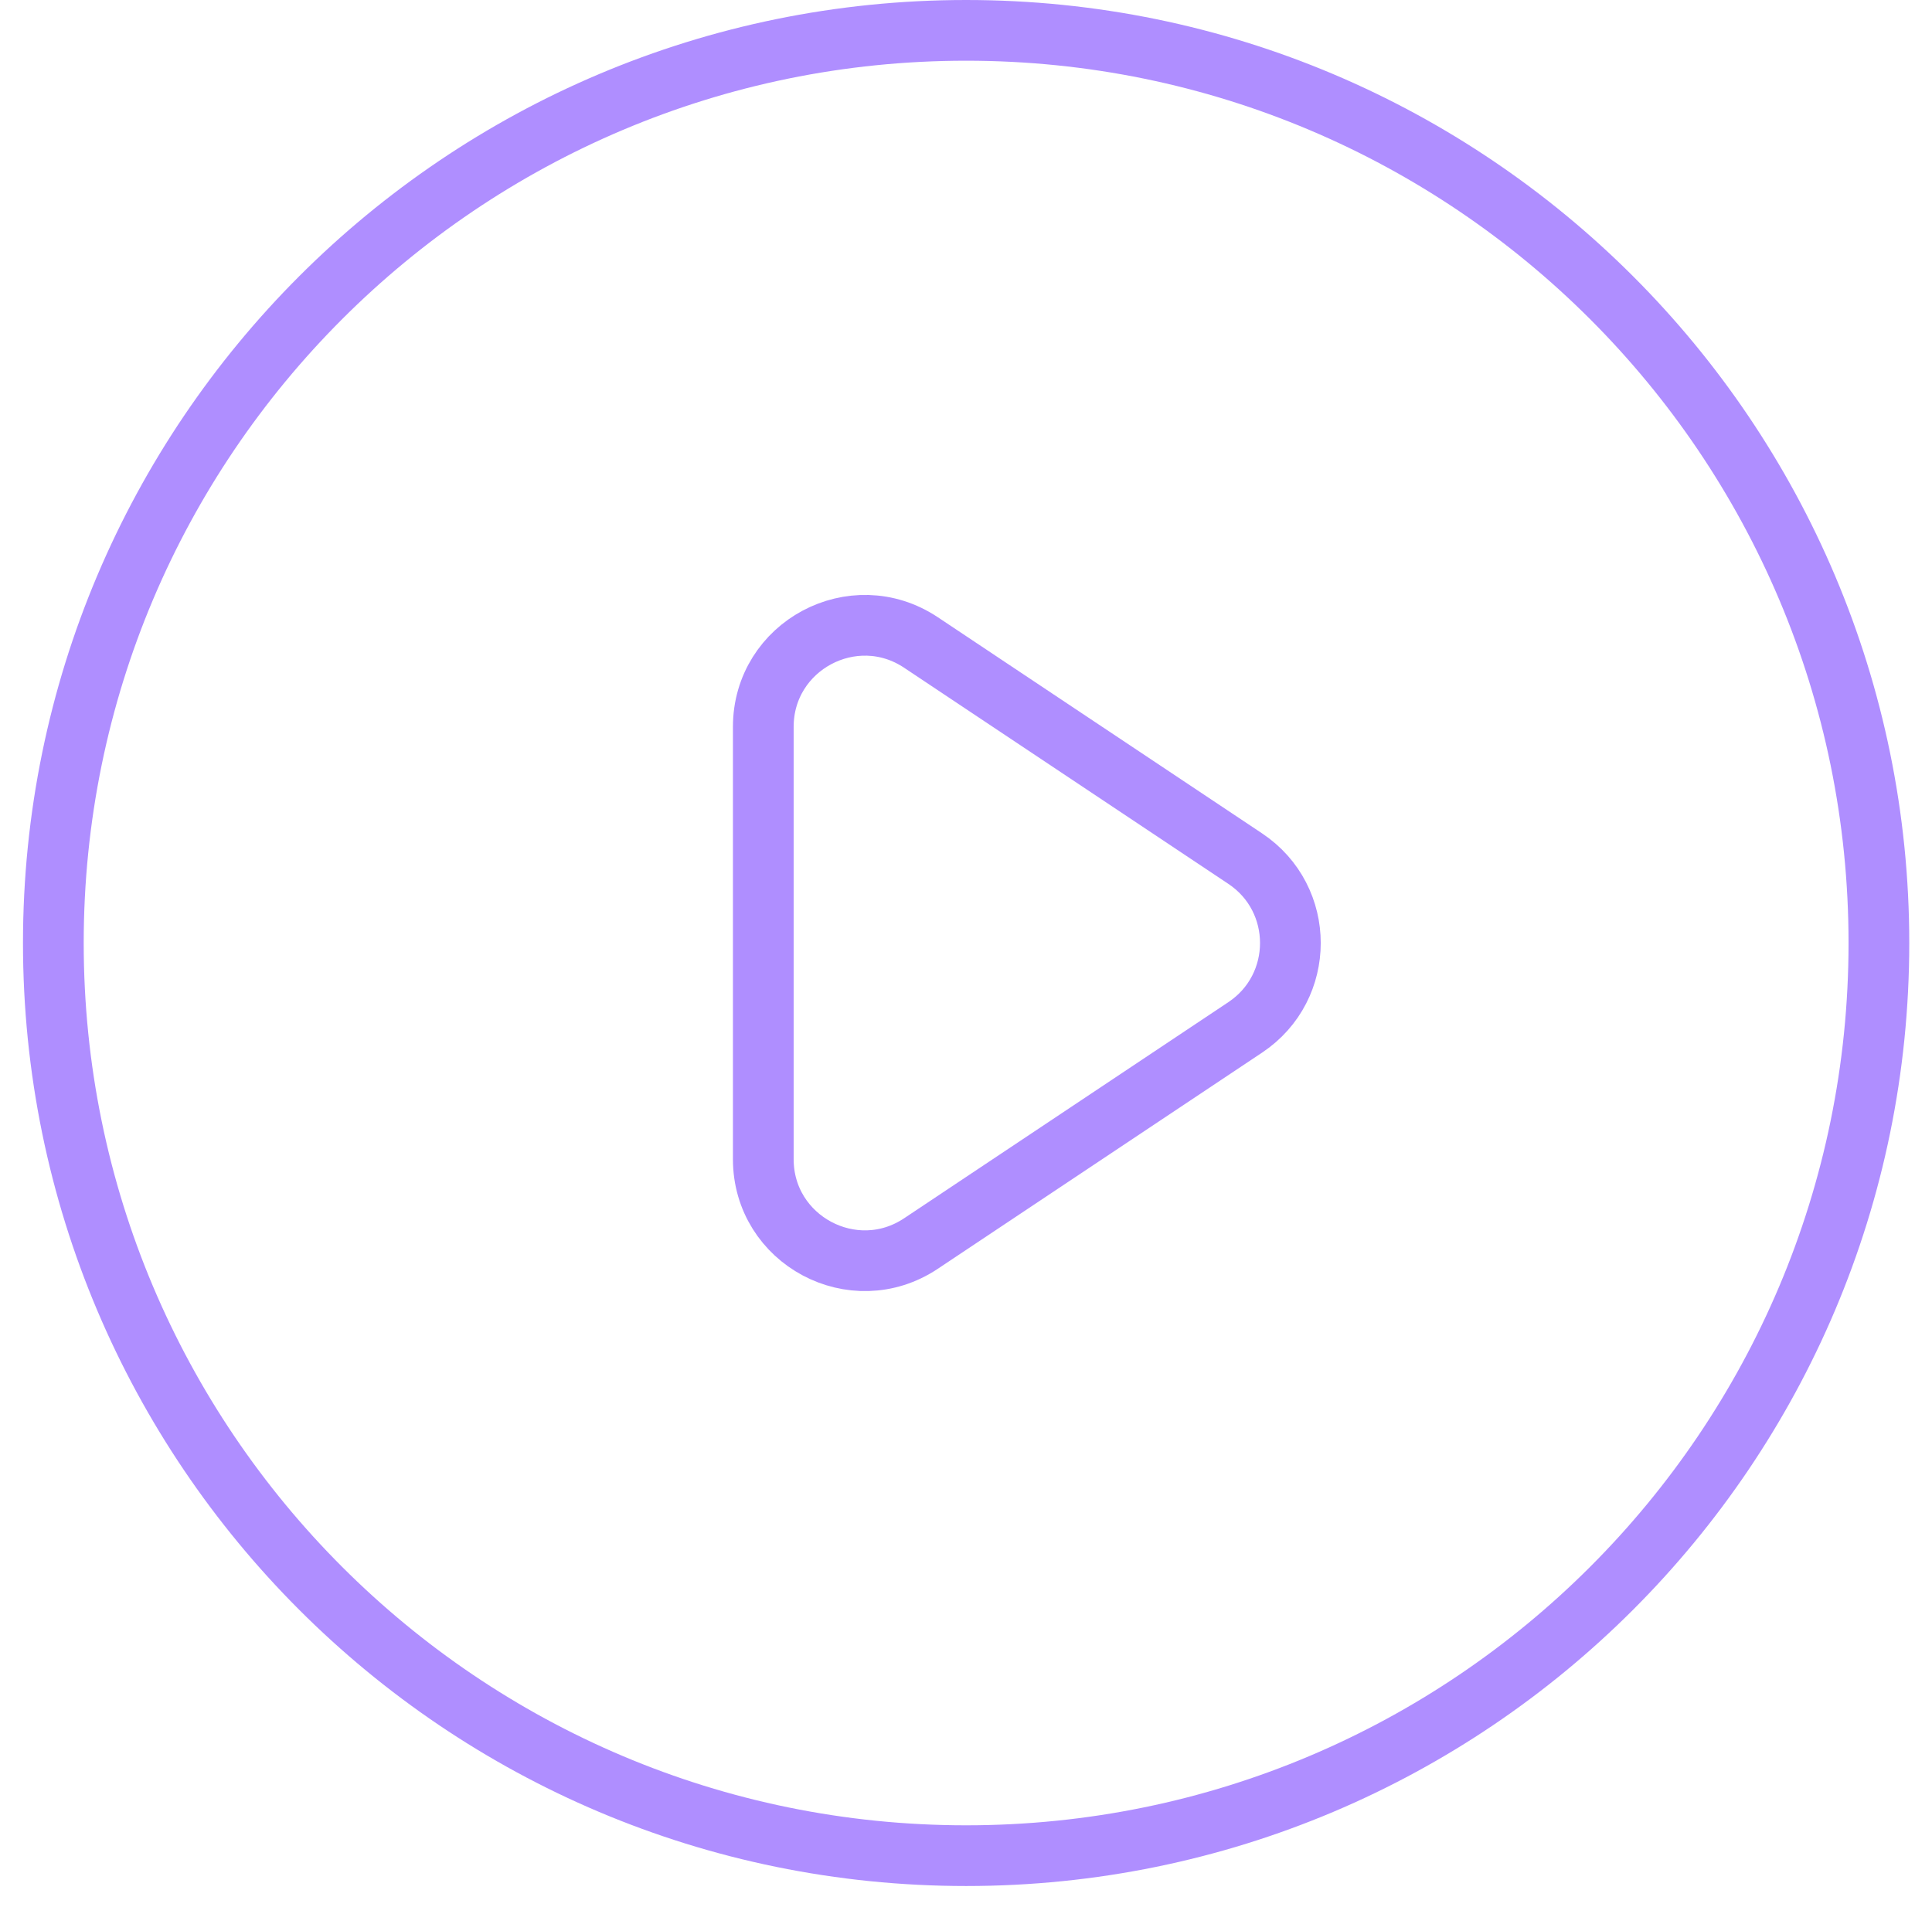 <svg width="77" height="76" viewBox="0 0 77 76" fill="none" xmlns="http://www.w3.org/2000/svg">
<path d="M49.629 34.226L36.705 25.61C34.019 23.82 30.421 25.745 30.421 28.974V46.205C30.421 49.433 34.019 51.359 36.705 49.568L49.629 40.952C52.028 39.352 52.028 35.826 49.629 34.226Z" stroke="#AF8EFF" stroke-width="2.42" stroke-linecap="round" stroke-linejoin="round"/>
<path d="M74.884 37.589C74.884 57.681 58.596 73.968 38.505 73.968C18.413 73.968 2.126 57.681 2.126 37.589C2.126 17.498 18.413 1.21 38.505 1.21C58.596 1.21 74.884 17.498 74.884 37.589Z" stroke="#AF8EFF" stroke-width="2.42" stroke-linecap="round" stroke-linejoin="round"/>
</svg>
